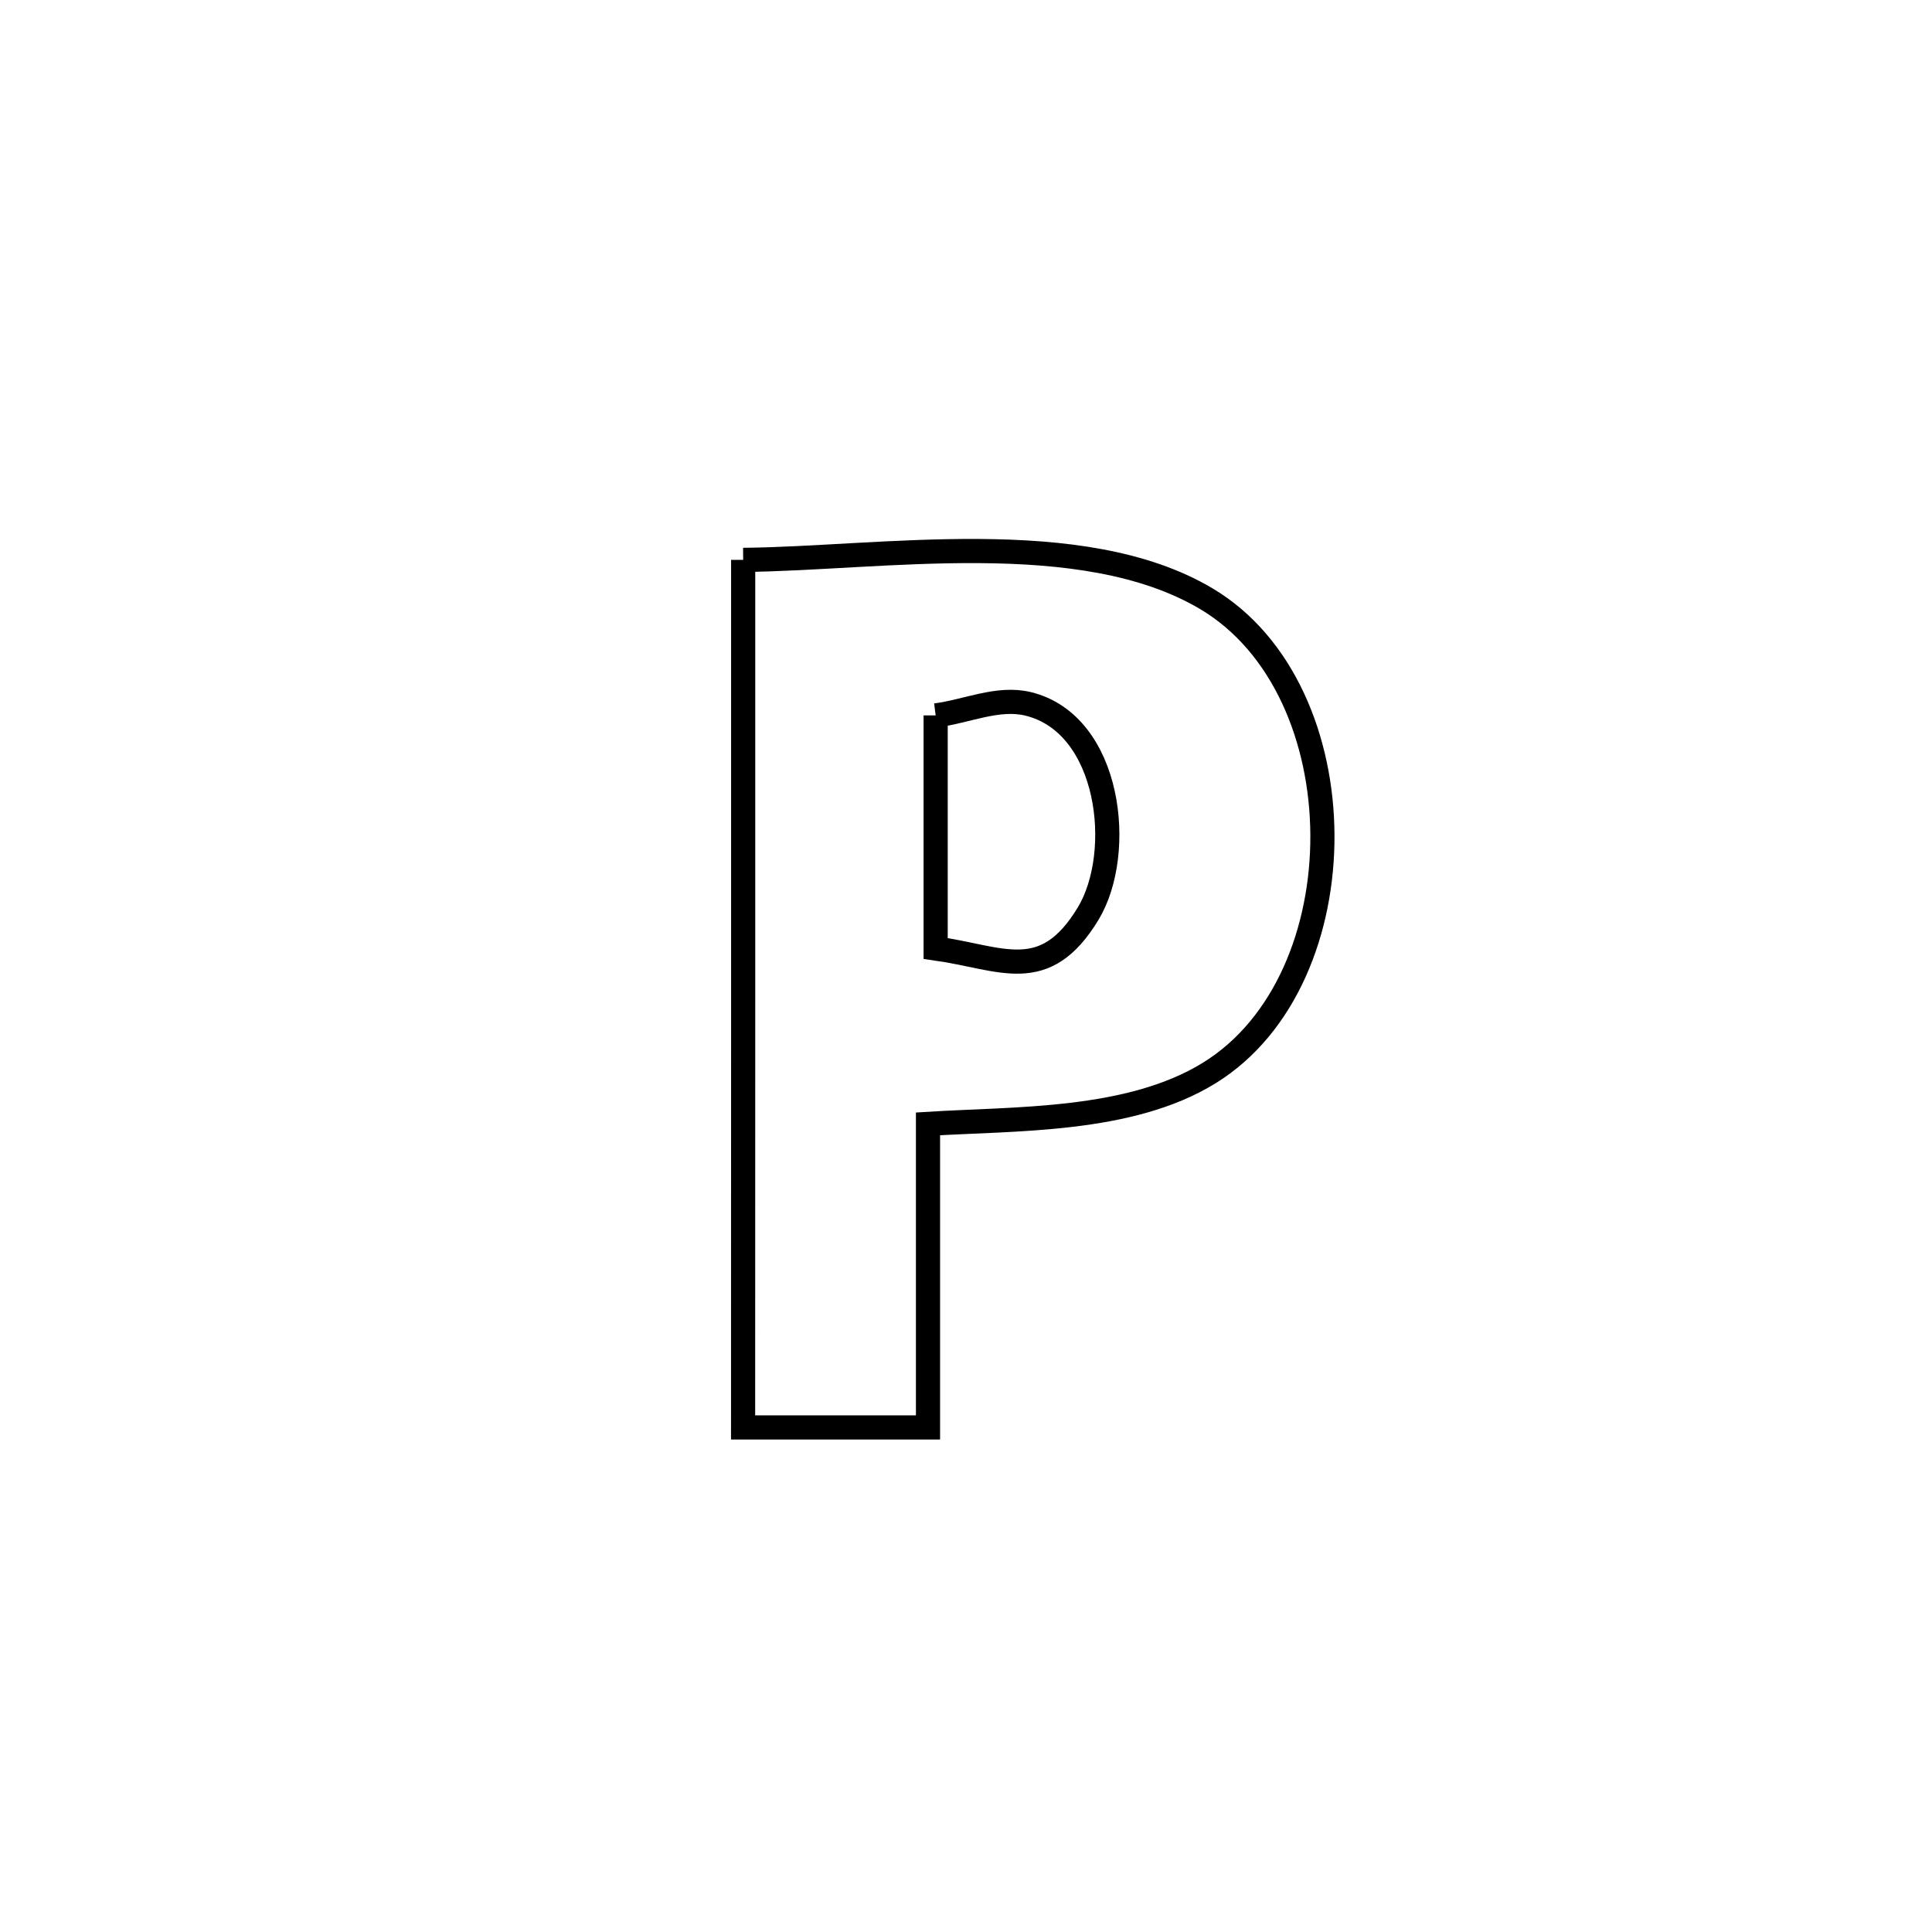<svg xmlns="http://www.w3.org/2000/svg" viewBox="0.0 0.0 24.0 24.0" height="200px" width="200px"><path fill="none" stroke="black" stroke-width=".3" stroke-opacity="1.0"  filling="0" d="M9.232 6.955 L9.232 6.955 C10.941 6.94 13.433 6.517 14.983 7.436 C16.896 8.57 16.908 12.162 15.025 13.327 C14.036 13.94 12.617 13.893 11.528 13.961 L11.528 13.961 C11.528 15.218 11.528 16.475 11.528 17.732 L11.528 17.732 C11.266 17.732 9.489 17.732 9.231 17.732 L9.231 17.732 C9.232 15.936 9.232 14.14 9.232 12.344 C9.232 10.548 9.232 8.751 9.232 6.955 L9.232 6.955"></path>
<path fill="none" stroke="black" stroke-width=".3" stroke-opacity="1.0"  filling="0" d="M11.623 8.887 L11.623 8.887 C12.005 8.839 12.394 8.653 12.769 8.743 C13.798 8.991 13.975 10.594 13.517 11.35 C12.975 12.244 12.445 11.898 11.623 11.782 L11.623 11.782 C11.623 10.817 11.623 9.852 11.623 8.887 L11.623 8.887"></path></svg>